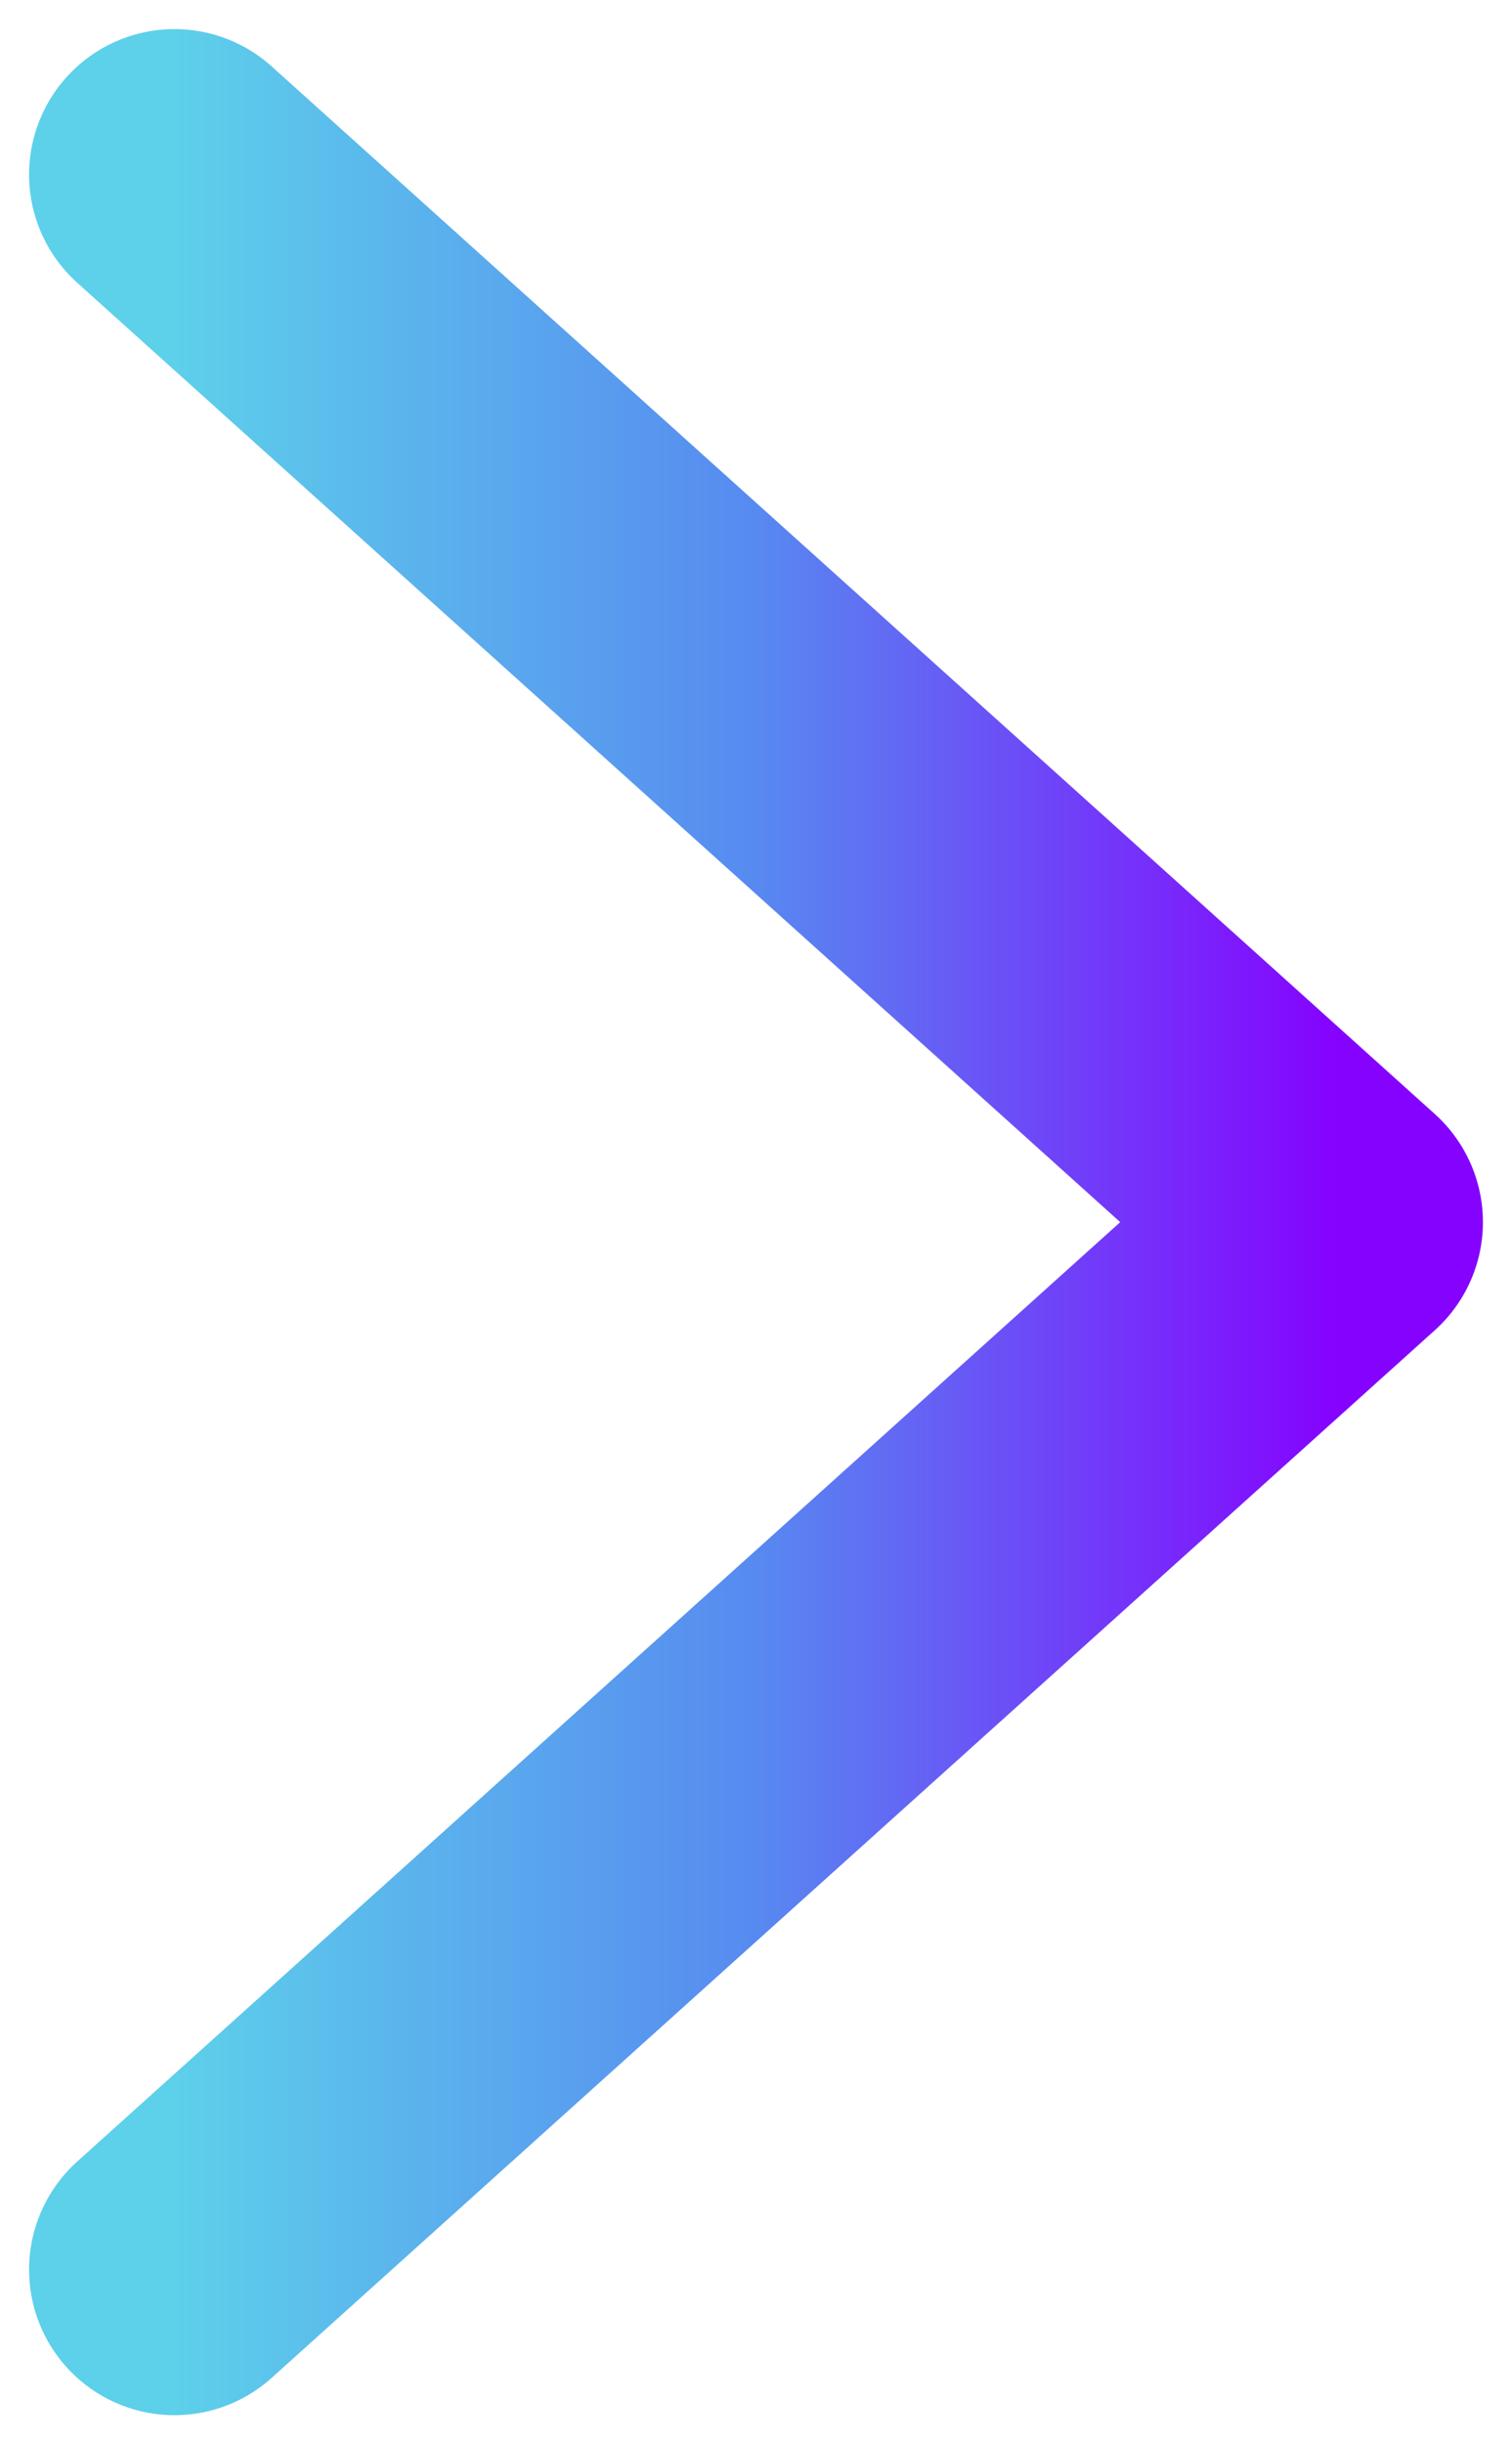 <svg width="26" height="42" viewBox="0 0 26 42" fill="none" xmlns="http://www.w3.org/2000/svg">
<path d="M3 39L23 21L3 3" stroke="url(#paint0_linear_101_36)" stroke-width="5" stroke-linecap="round" stroke-linejoin="round"/>
<defs>
<linearGradient id="paint0_linear_101_36" x1="23" y1="21" x2="3" y2="21" gradientUnits="userSpaceOnUse">
<stop stop-color="#8502FF"/>
<stop offset="0.502" stop-color="#578AF0"/>
<stop offset="1" stop-color="#5DD0EA"/>
</linearGradient>
</defs>
</svg>
